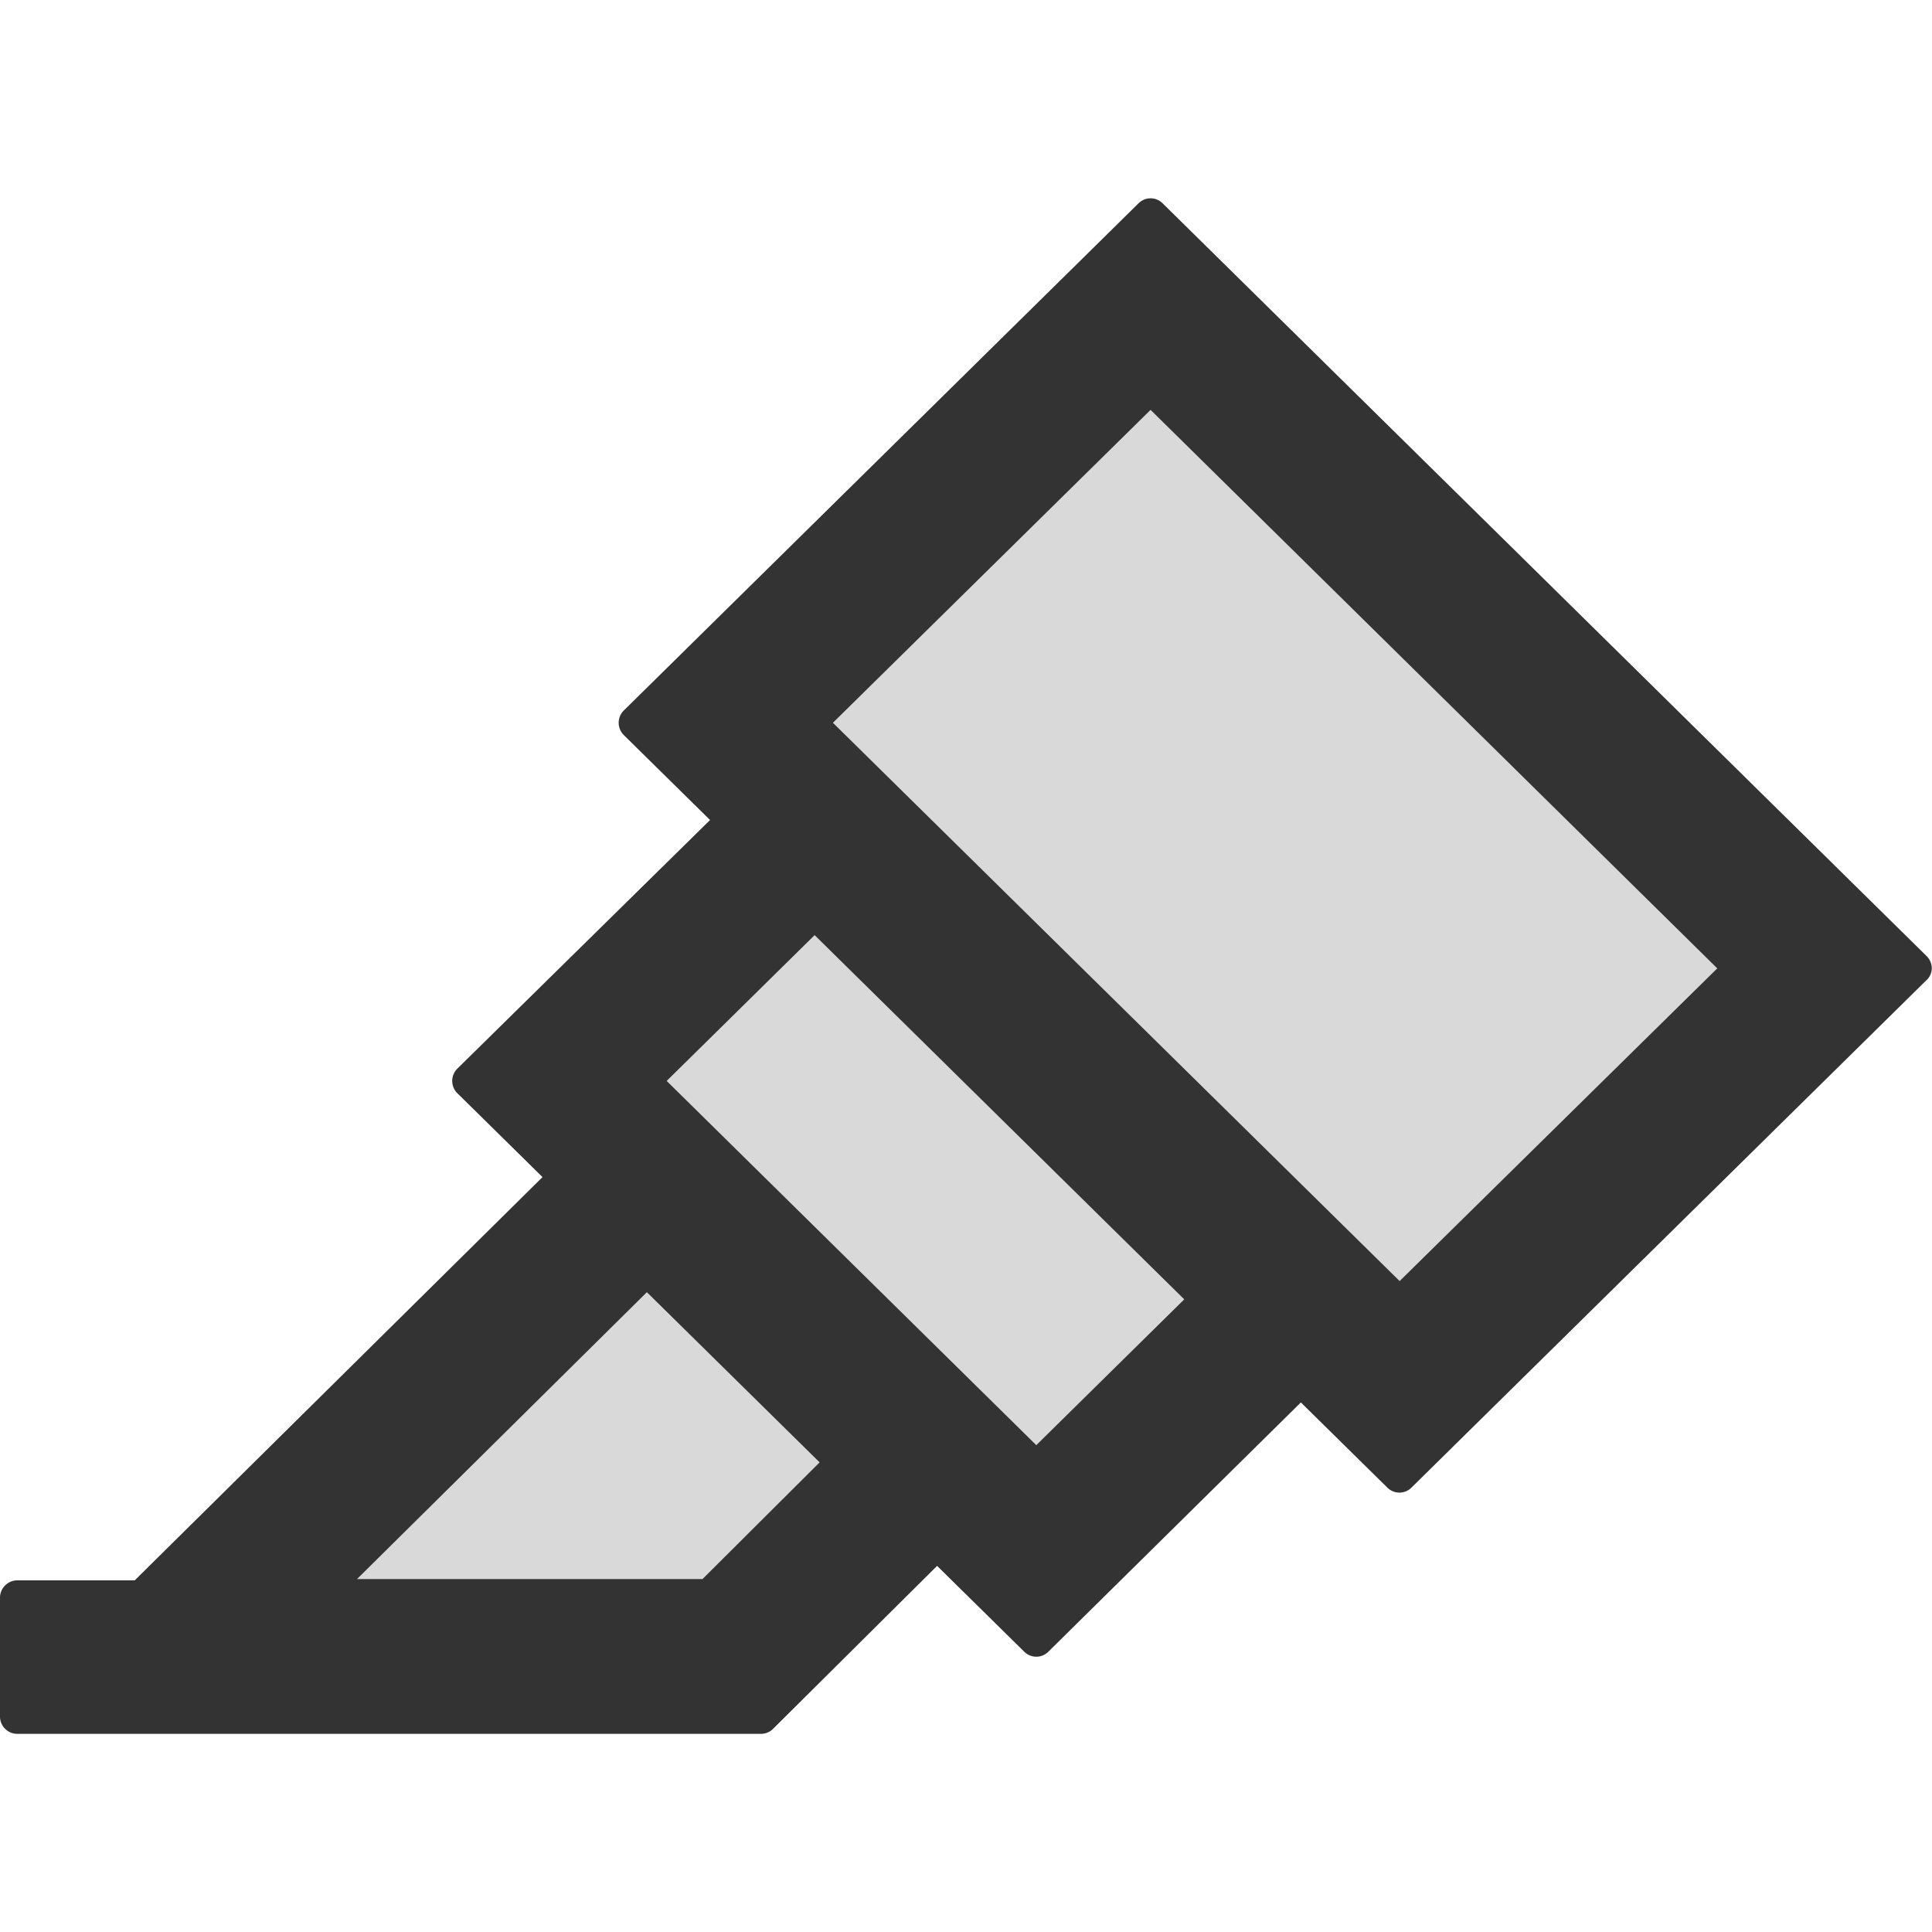 <svg viewBox="64 64 896 896"><path fill="#D9D9D9" d="M229.6 796.3h160.2l54.3-54.1-80.1-78.9zm220.7-397.1l262.8 258.9 147.3-145-262.8-259zm-77.1 166.1l171.4 168.9 68.6-67.6-171.4-168.9z"></path><path d="M957.6 507.5L603.2 158.3a7.9 7.9 0 0 0-11.2 0L353.3 393.5a8.03 8.03 0 0 0-.1 11.3l.1.1 40 39.4-117.2 115.3a8.03 8.03 0 0 0-.1 11.3l.1.1 39.5 38.9-189.1 187H72.1c-4.4 0-8.1 3.6-8.1 8v55.2c0 4.4 3.6 8 8 8h344.9c2.1 0 4.1-.8 5.6-2.3l76.1-75.6L539 830a7.9 7.9 0 0 0 11.2 0l117.1-115.6 40.1 39.5a7.9 7.9 0 0 0 11.2 0l238.7-235.2c3.4-3 3.4-8 .3-11.2zM389.8 796.3H229.6l134.4-133 80.1 78.9-54.3 54.1zm154.8-62.1L373.2 565.3l68.6-67.6 171.4 168.9-68.6 67.6zm168.5-76.1L450.3 399.2l147.3-145.1 262.8 259-147.3 145z" fill="#333"></path></svg>